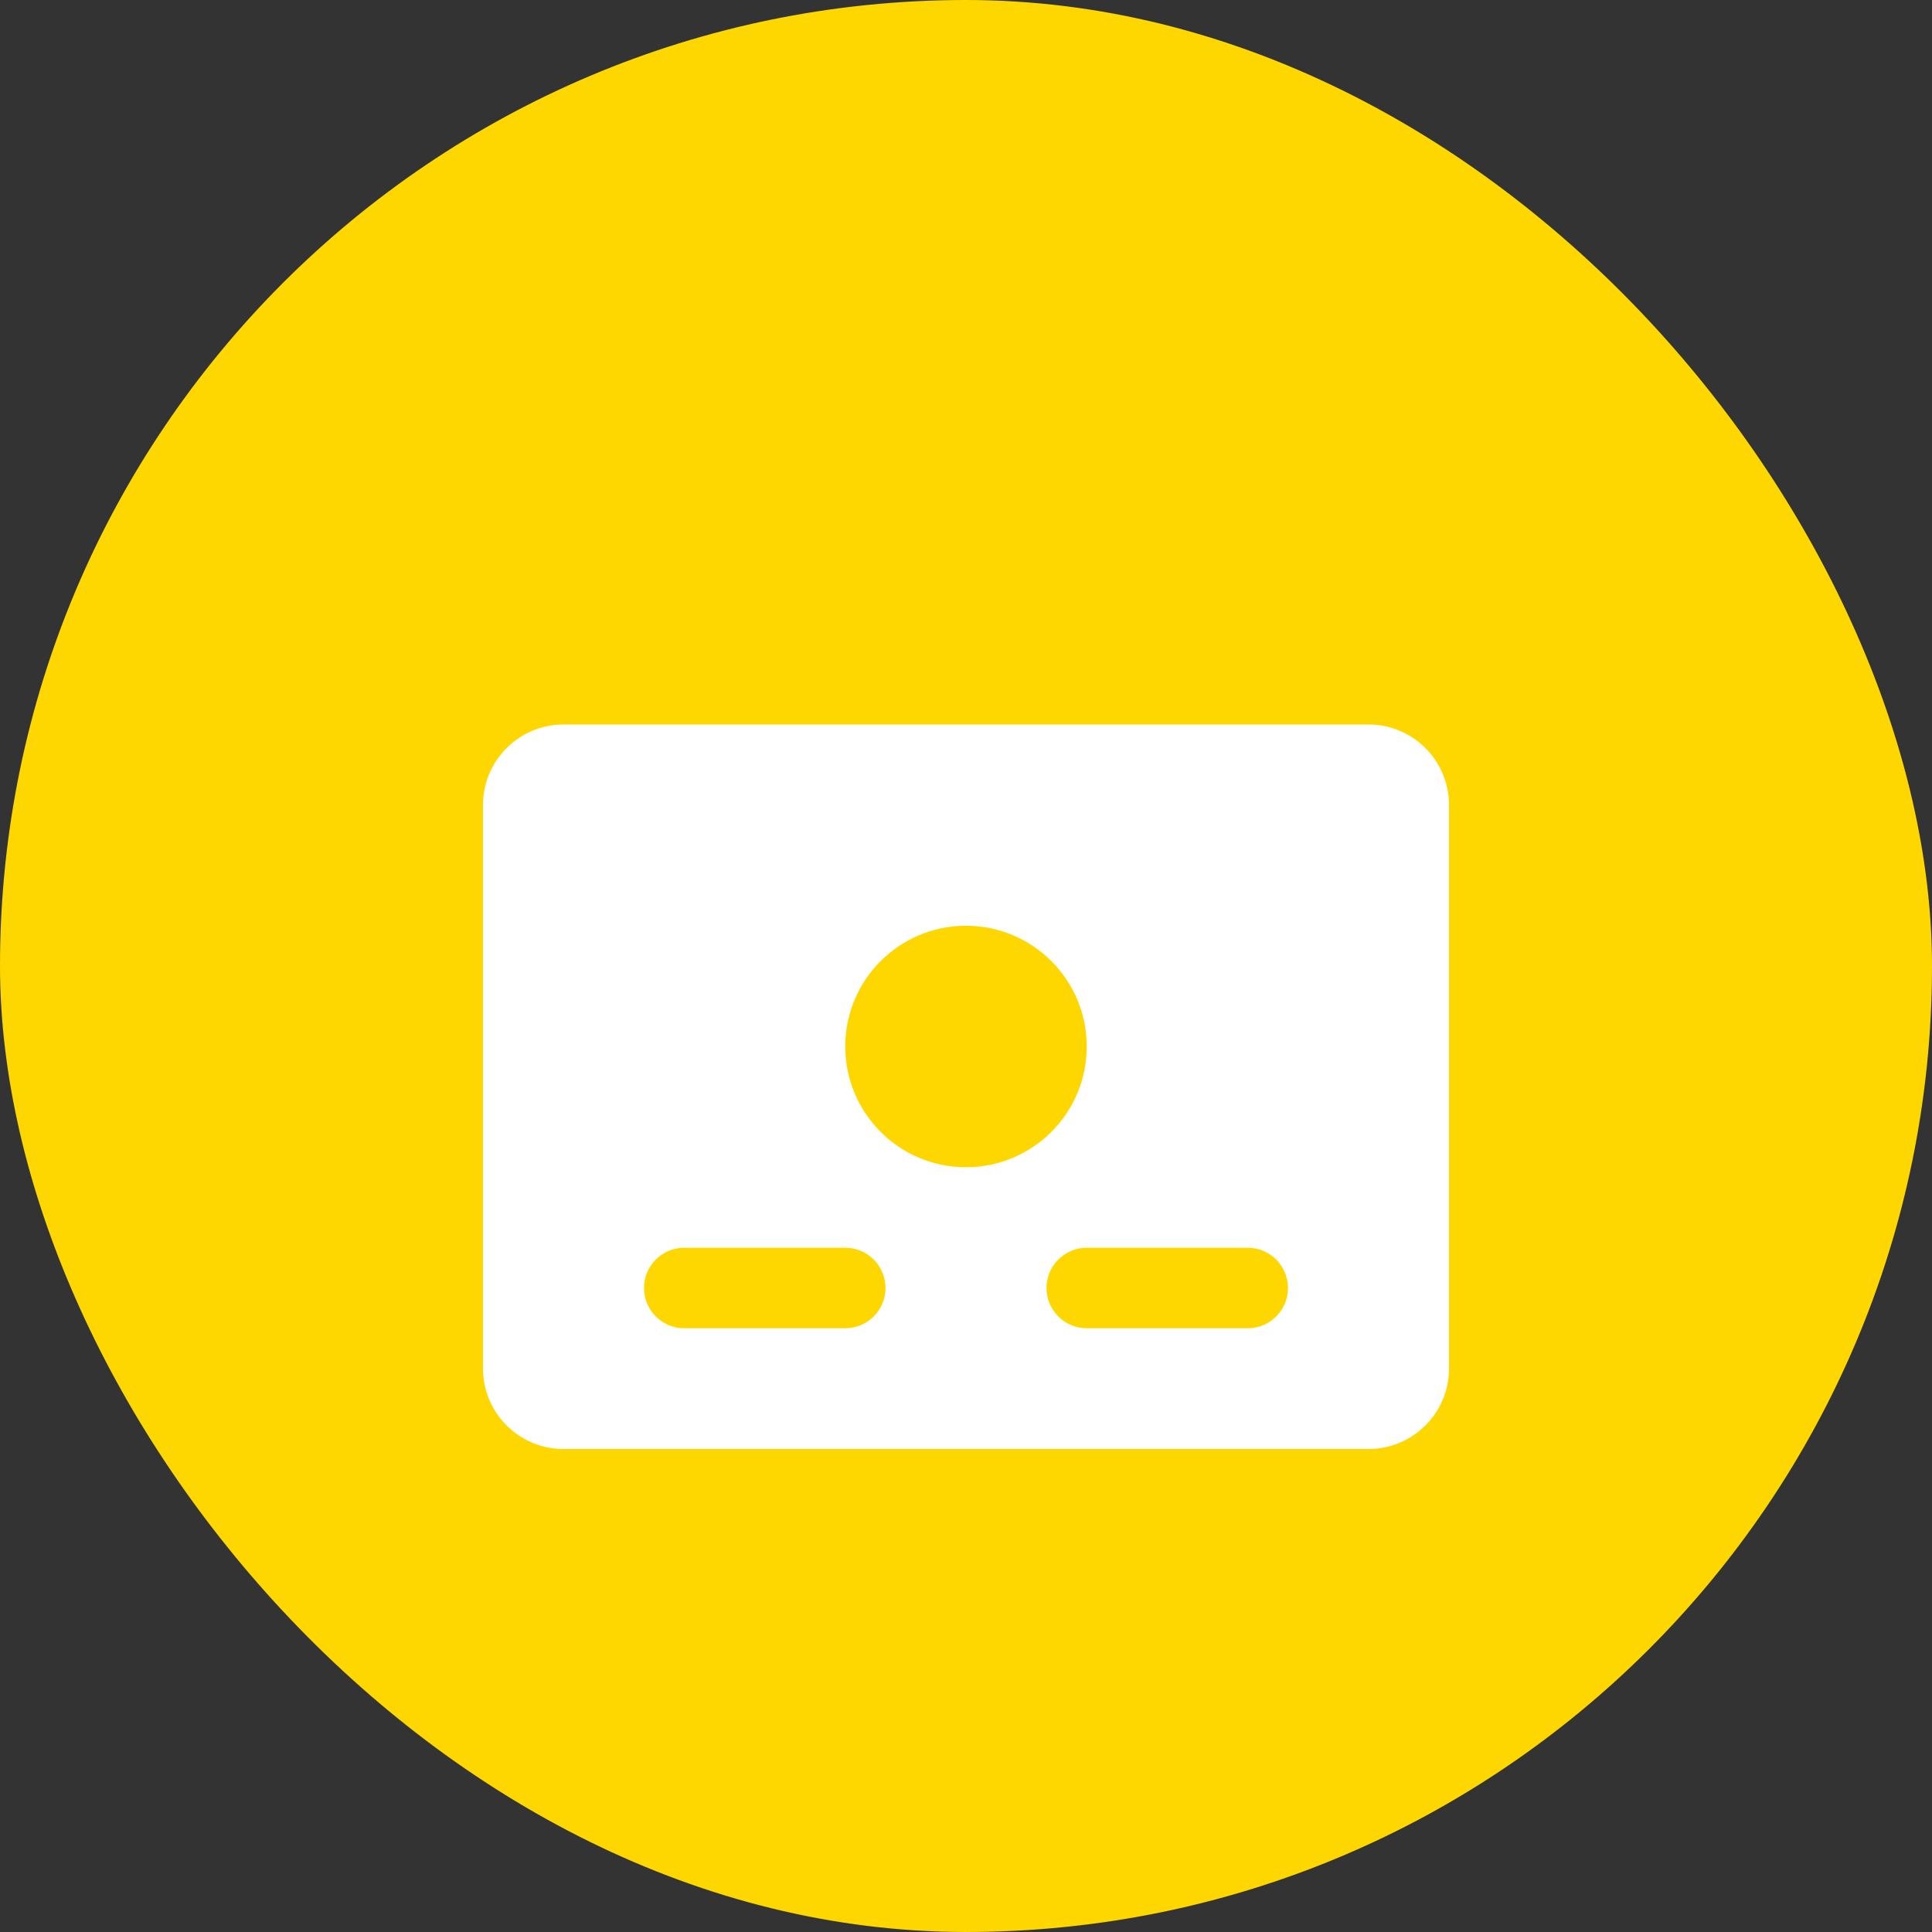 <svg width="200" height="200" viewBox="0 0 24 24" fill="none" xmlns="http://www.w3.org/2000/svg">
  <rect x="0" y="0" width="24" height="24" fill="#333333" stroke="none"/>
  <rect width="24" height="24" rx="12" fill="#FFD700"/>
  <path d="M6 10C6 9.448 6.448 9 7 9H17C17.552 9 18 9.448 18 10V17C18 17.552 17.552 18 17 18H7C6.448 18 6 17.552 6 17V10Z" fill="white"/>
  <path d="M8 6C8 5.448 8.448 5 9 5H15C15.552 5 16 5.448 16 6V8H8V6Z" fill="#FFD700"/>
  <circle cx="12" cy="13" r="1.5" fill="#FFD700"/>
  <path d="M10.5 15.5C10.776 15.5 11 15.724 11 16C11 16.276 10.776 16.5 10.5 16.5H8.5C8.224 16.5 8 16.276 8 16C8 15.724 8.224 15.5 8.5 15.5H10.5Z" fill="#FFD700"/>
  <path d="M15.5 15.5C15.776 15.5 16 15.724 16 16C16 16.276 15.776 16.5 15.5 16.5H13.5C13.224 16.5 13 16.276 13 16C13 15.724 13.224 15.5 13.5 15.5H15.5Z" fill="#FFD700"/>
</svg>
